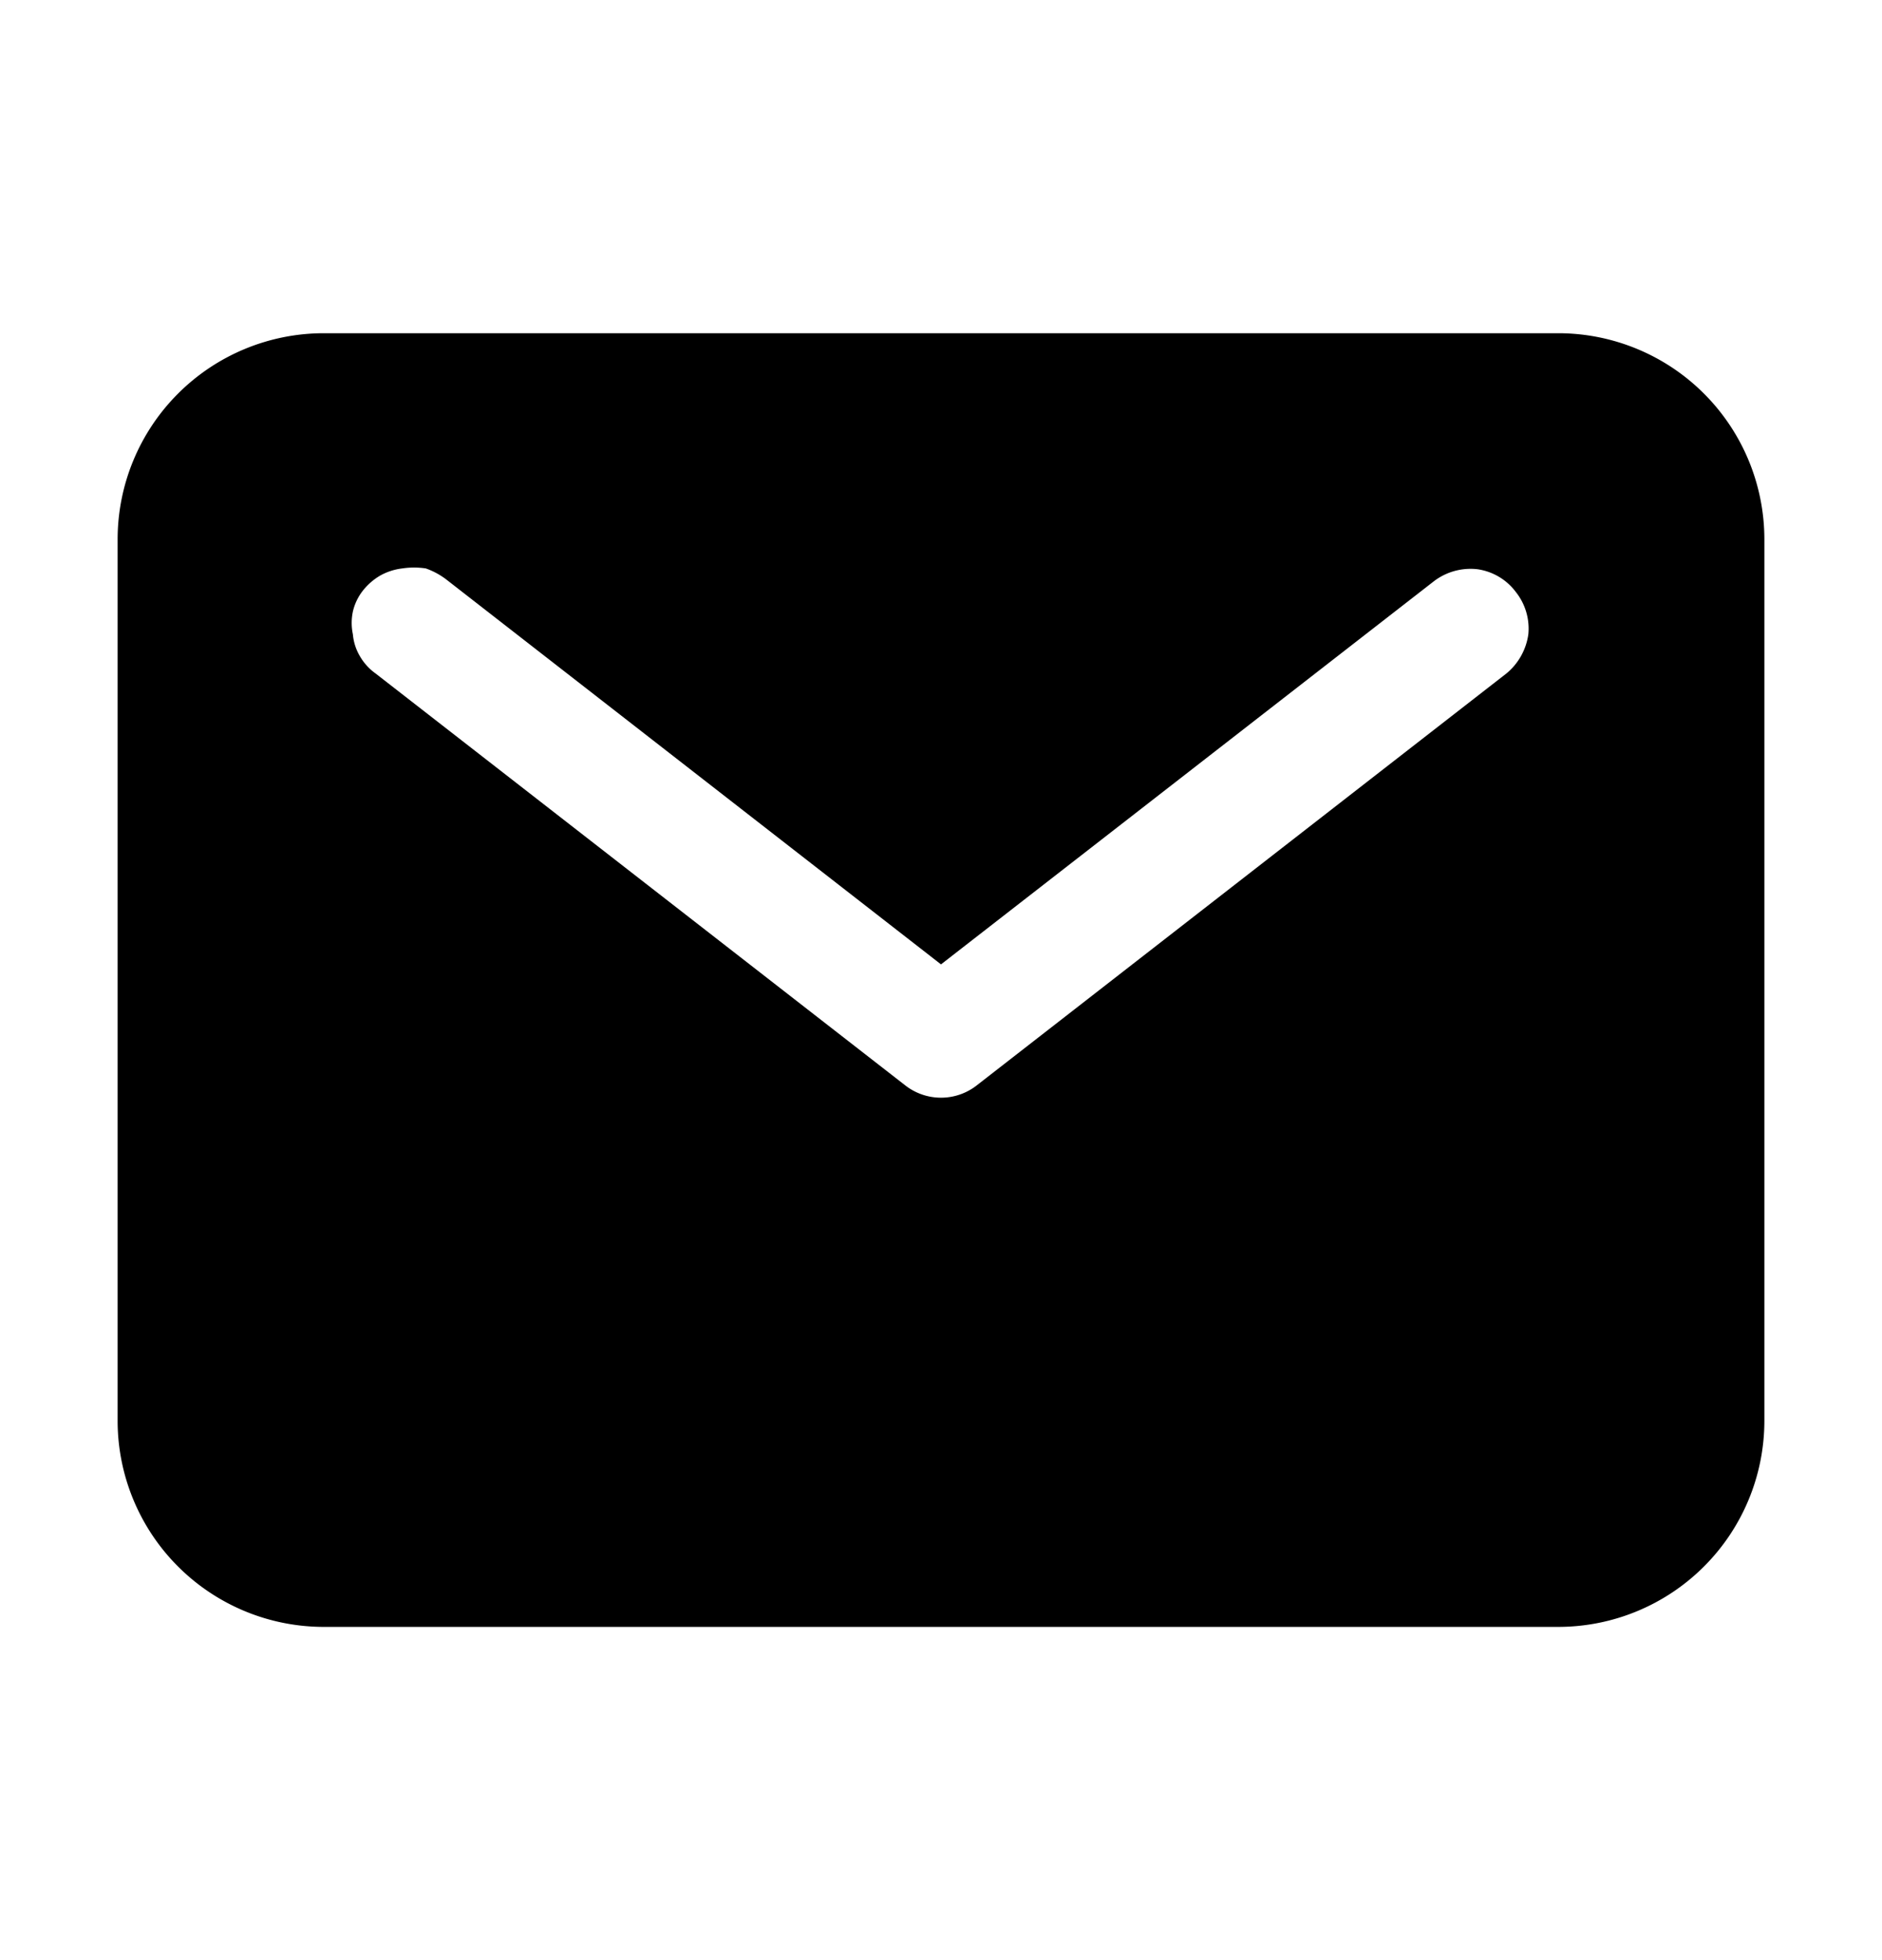 <svg id="Layer_1" data-name="Layer 1" xmlns="http://www.w3.org/2000/svg" viewBox="0 0 24 25"><path d="M19.88,4.25H4.13A2.63,2.63,0,0,0,1.5,6.88V18.13a2.63,2.63,0,0,0,2.63,2.62H19.88a2.63,2.63,0,0,0,2.62-2.62V6.88a2.63,2.63,0,0,0-2.62-2.63Zm-.67,4.34-6.75,5.25a.74.74,0,0,1-.92,0L4.79,8.59a.7.7,0,0,1-.2-.22.66.66,0,0,1-.09-.28.7.7,0,0,1,0-.29.68.68,0,0,1,.13-.27.79.79,0,0,1,.22-.19.76.76,0,0,1,.28-.09,1,1,0,0,1,.3,0,.94.94,0,0,1,.26.14L12,12.3l6.29-4.89a.77.77,0,0,1,.55-.15.74.74,0,0,1,.49.29.75.75,0,0,1,.16.54A.79.79,0,0,1,19.21,8.59Z"/></svg>